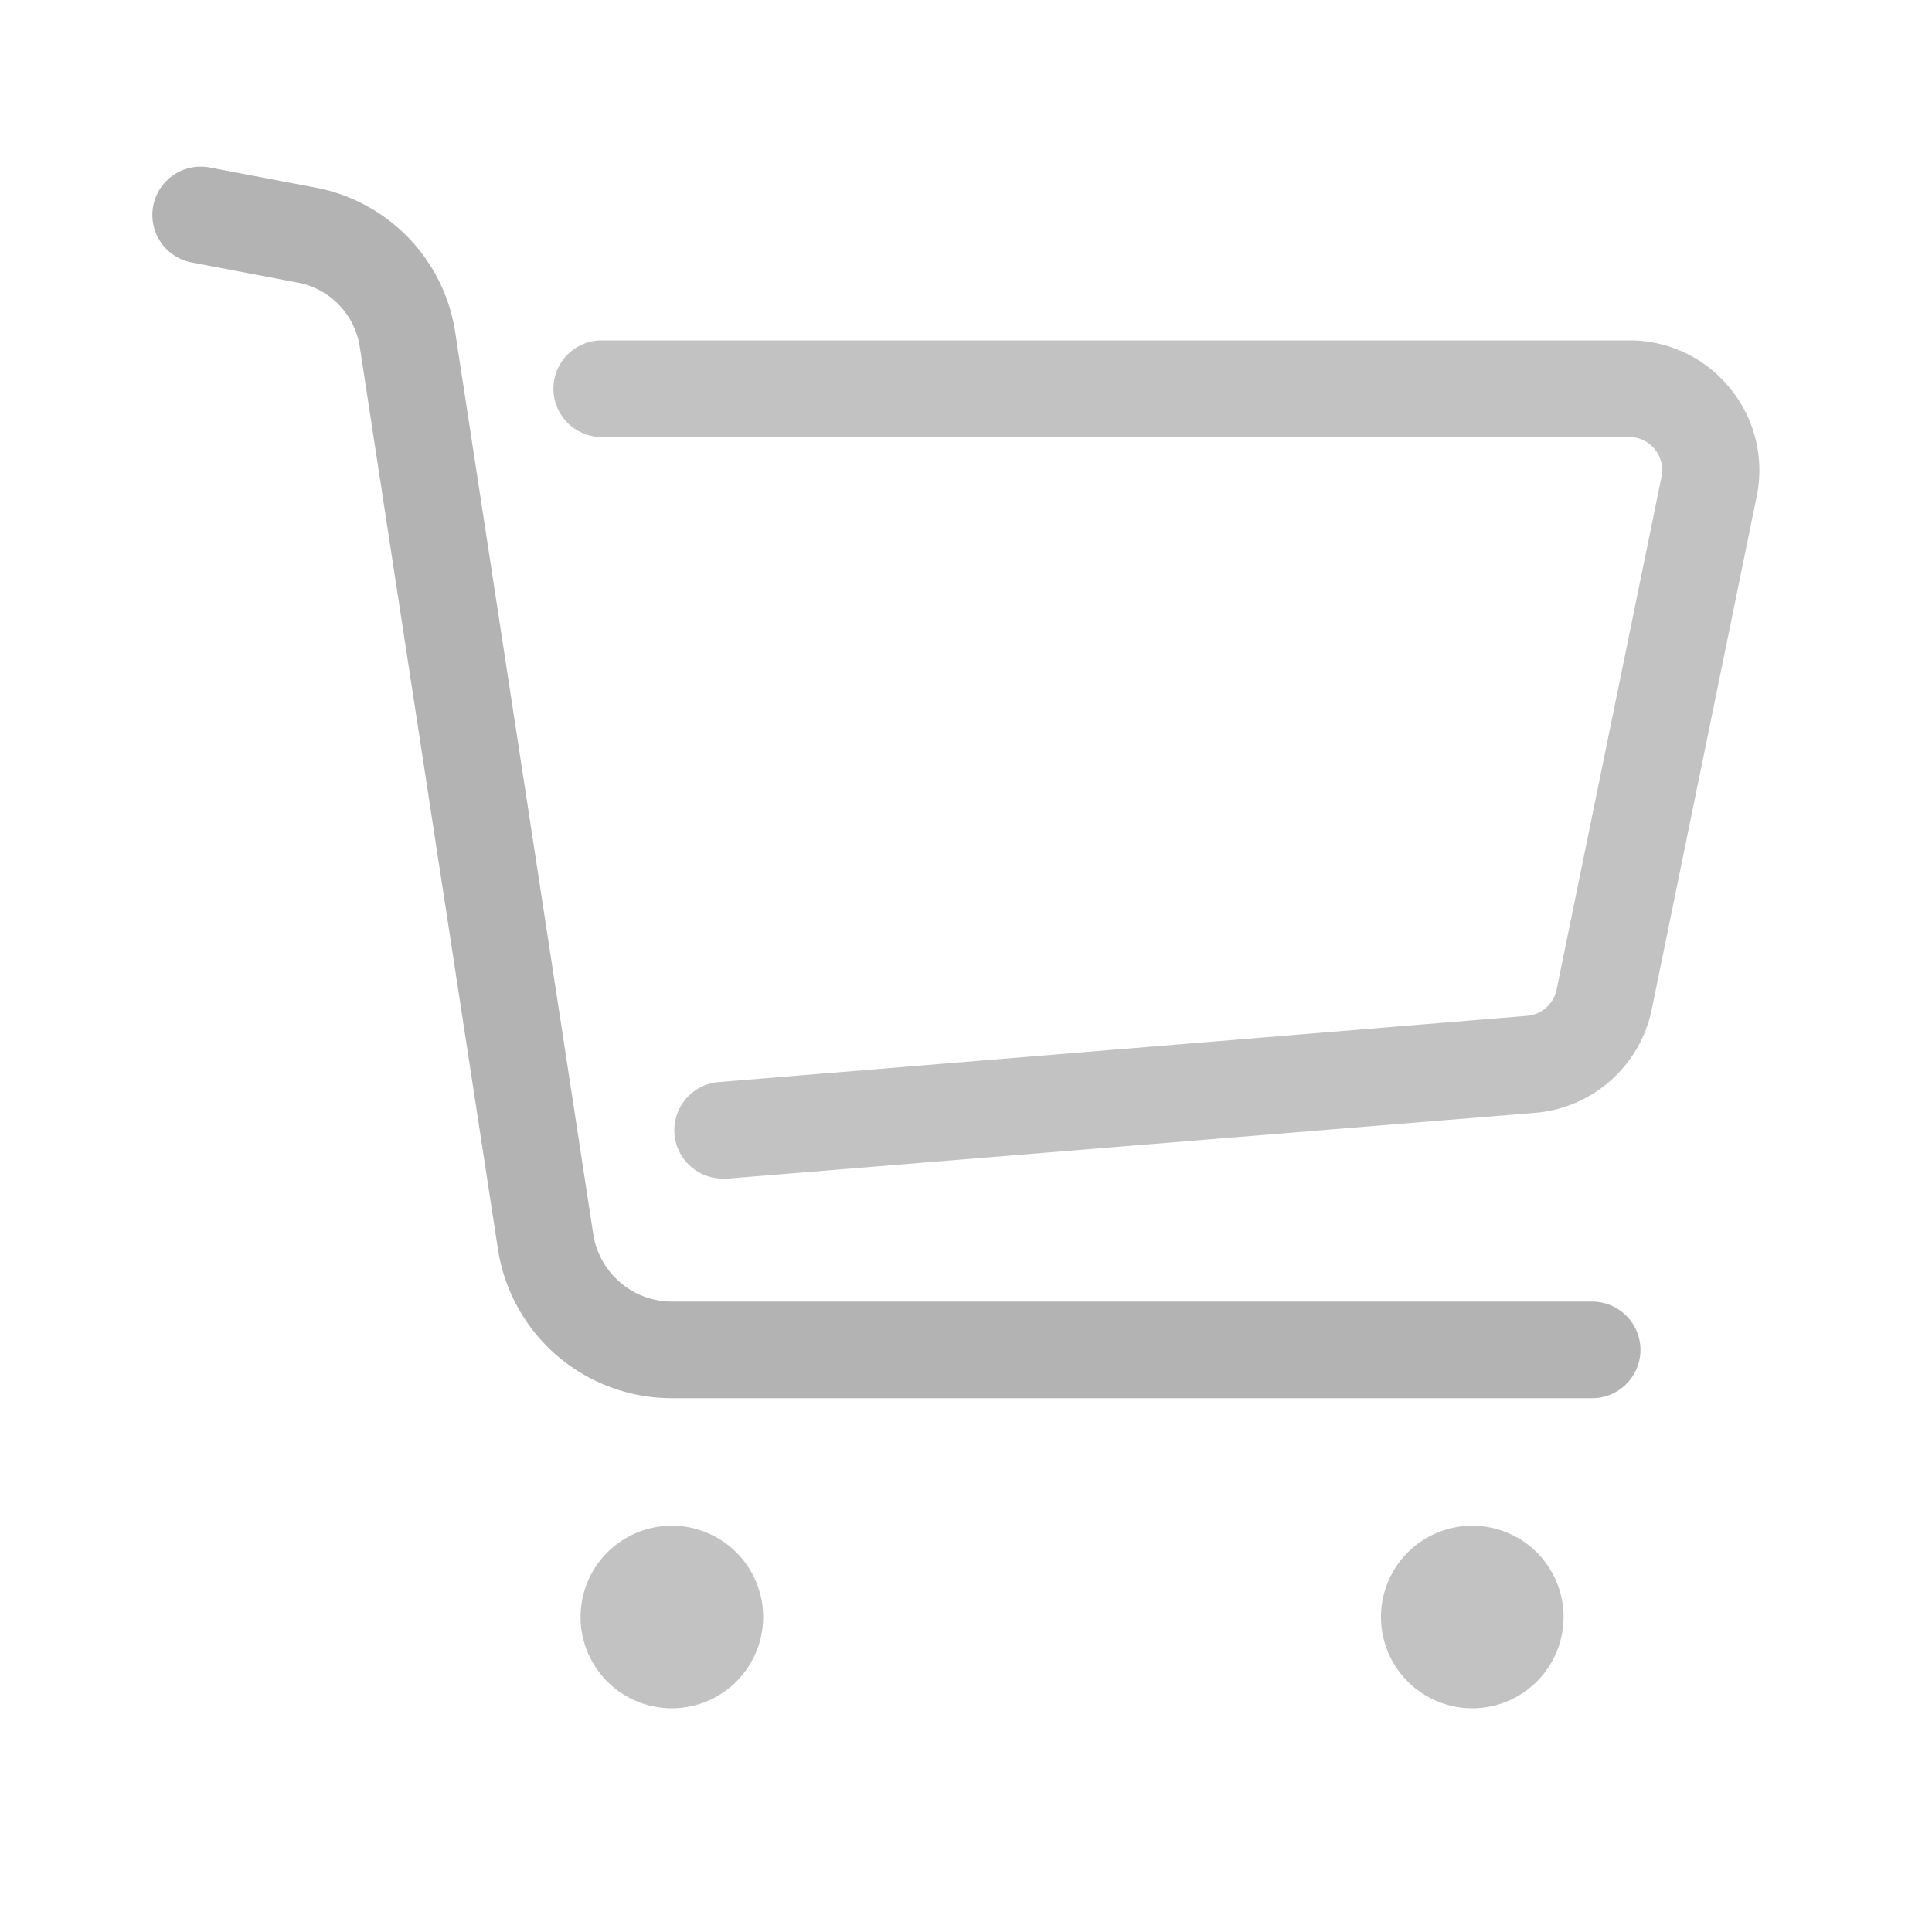 <svg width="24" height="24" viewBox="0 0 1024 1024" version="1.1" xmlns="http://www.w3.org/2000/svg" p-id="2441" data-spm-anchor-id="a313x.collections_detail.0.i12.34cc3a81IwuPNZ" xmlns:xlink="http://www.w3.org/1999/xlink">
    <path d="M843.878 689.869h-487.424a42.291 42.291 0 0 1-42.035-35.84L241.254 175.974a92.16 92.16 0 0 0-73.779-76.493l-56.32-10.701a25.6 25.6 0 0 0-9.574 50.33l56.32 10.701a40.96 40.96 0 0 1 32.768 33.894l73.165 477.85a93.184 93.184 0 0 0 92.621 79.514h487.424a25.6 25.6 0 0 0 0-51.2z" fill="#B3B3B3" p-id="2442" data-spm-anchor-id="a313x.collections_detail.0.i13.34cc3a81IwuPNZ" class=""></path>
    <path d="M916.89 205.722a68.25 68.25 0 0 0-53.197-25.293H318.925a25.6 25.6 0 0 0 0 51.2h544.768a17.51 17.51 0 0 1 16.947 21.043l-55.603 271.821a17.51 17.51 0 0 1-15.718 13.926L382.003 573.44a25.6 25.6 0 0 0 2.048 51.2h2.099l427.52-34.816A68.966 68.966 0 0 0 875.52 534.733l55.603-271.821a68.454 68.454 0 0 0-14.234-57.19zM355.942 808.653a48.384 48.384 0 1 0 48.538 48.384 48.384 48.384 0 0 0-48.538-48.384zM780.339 808.653a48.384 48.384 0 1 0 48.384 48.384 48.384 48.384 0 0 0-48.384-48.384z" fill="#B3B3B3" fill-opacity="0.8" p-id="2443" data-spm-anchor-id="a313x.collections_detail.0.i14.34cc3a81IwuPNZ" class=""></path>
</svg>